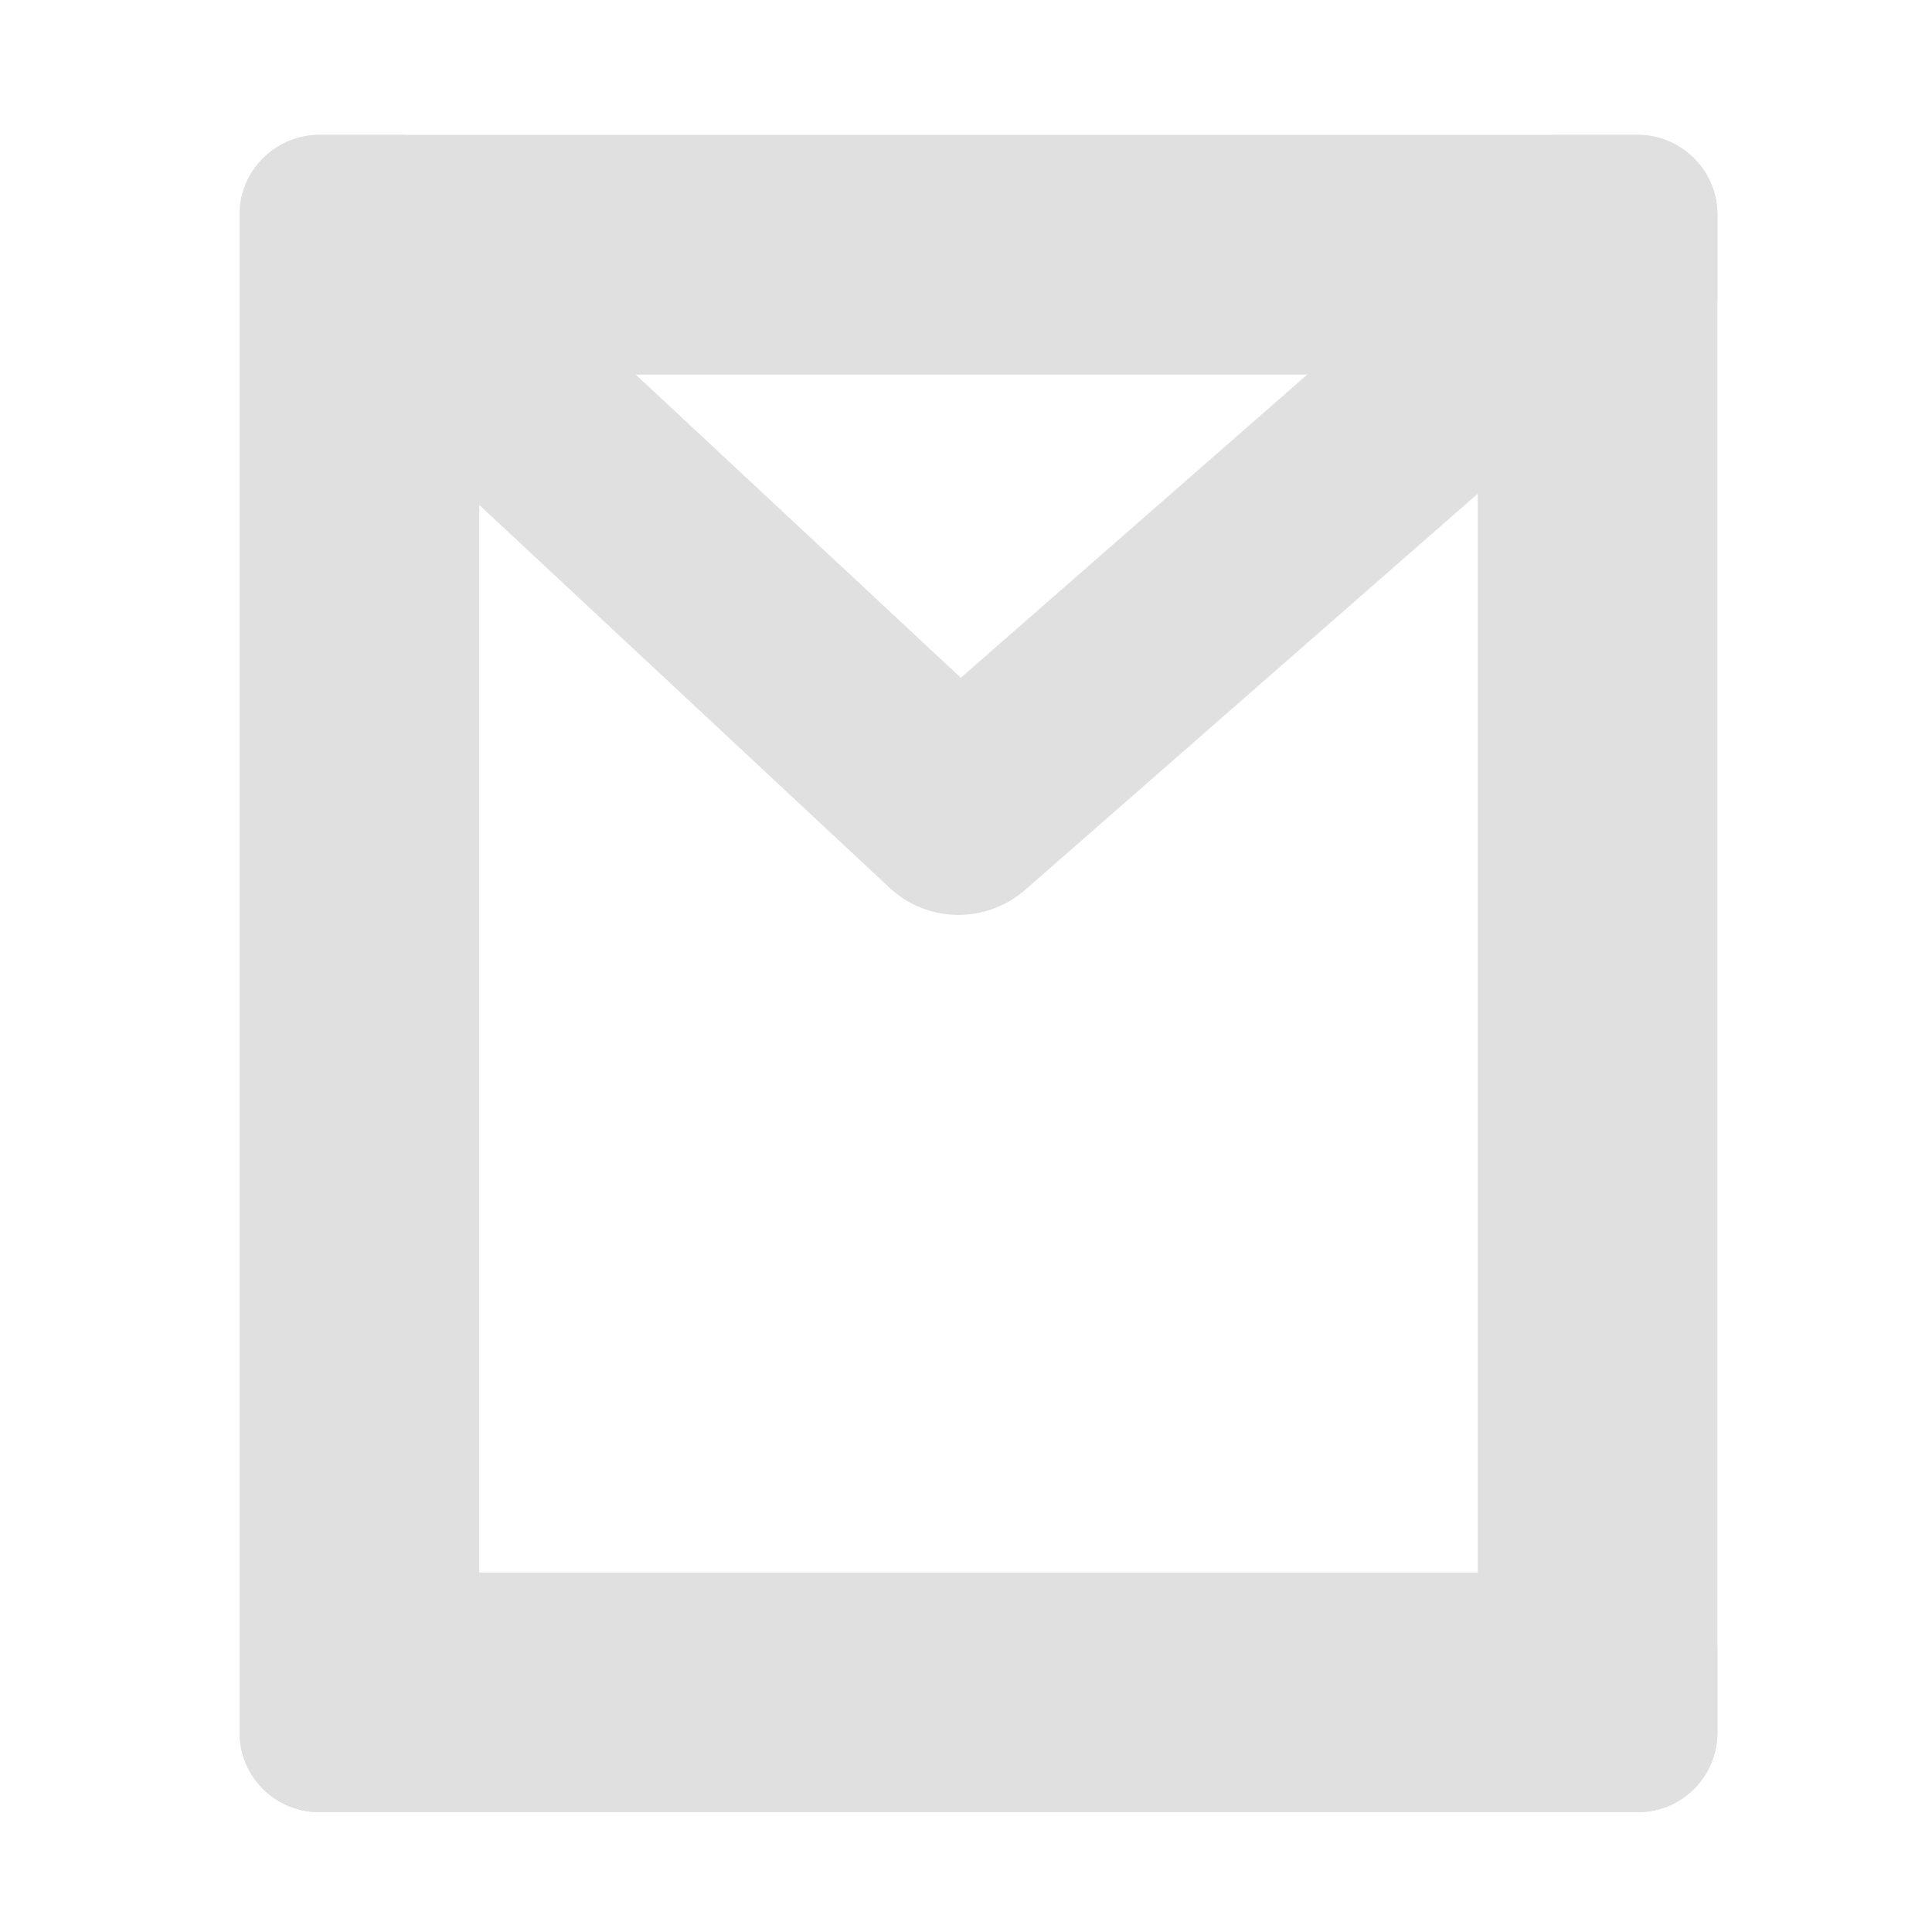 <?xml version="1.0" encoding="UTF-8"?>
<svg xmlns="http://www.w3.org/2000/svg" xmlns:xlink="http://www.w3.org/1999/xlink" width="16px" height="16px" viewBox="0 0 16 16" version="1.1">
<g id="surface1">
<path style=" stroke:none;fill-rule:nonzero;fill:rgb(87.843%,87.843%,87.843%);fill-opacity:1;" d="M 13.562 3.102 L 2.645 3.102 C 2.281 3.102 1.984 2.805 1.984 2.441 L 1.984 1.777 C 1.984 1.414 2.281 1.117 2.645 1.117 L 13.562 1.117 C 13.926 1.117 14.223 1.414 14.223 1.777 L 14.223 2.441 C 14.223 2.805 13.926 3.102 13.562 3.102 Z M 13.562 3.102 "/>
<path style=" stroke:none;fill-rule:nonzero;fill:rgb(87.843%,87.843%,87.843%);fill-opacity:1;" d="M 3.969 1.777 L 3.969 14.348 C 3.969 14.715 3.672 15.008 3.309 15.008 L 2.645 15.008 C 2.281 15.008 1.984 14.715 1.984 14.348 L 1.984 1.777 C 1.984 1.414 2.281 1.117 2.645 1.117 L 3.309 1.117 C 3.672 1.117 3.969 1.414 3.969 1.777 Z M 3.969 1.777 "/>
<path style=" stroke:none;fill-rule:nonzero;fill:rgb(87.843%,87.843%,87.843%);fill-opacity:1;" d="M 14.223 1.777 L 14.223 14.348 C 14.223 14.715 13.926 15.008 13.562 15.008 L 12.898 15.008 C 12.535 15.008 12.238 14.715 12.238 14.348 L 12.238 1.777 C 12.238 1.414 12.535 1.117 12.898 1.117 L 13.562 1.117 C 13.926 1.117 14.223 1.414 14.223 1.777 Z M 14.223 1.777 "/>
<path style=" stroke:none;fill-rule:nonzero;fill:rgb(87.843%,87.843%,87.843%);fill-opacity:1;" d="M 13.562 15.008 L 2.645 15.008 C 2.281 15.008 1.984 14.715 1.984 14.348 L 1.984 13.688 C 1.984 13.32 2.281 13.023 2.645 13.023 L 13.562 13.023 C 13.926 13.023 14.223 13.32 14.223 13.688 L 14.223 14.348 C 14.223 14.715 13.926 15.008 13.562 15.008 Z M 13.562 15.008 "/>
<path style=" stroke:none;fill-rule:nonzero;fill:rgb(87.843%,87.843%,87.843%);fill-opacity:1;" d="M 2.938 1.266 C 2.598 1.277 2.301 1.496 2.184 1.812 C 2.066 2.133 2.156 2.492 2.406 2.723 L 7.367 7.352 C 7.68 7.645 8.164 7.652 8.488 7.371 L 13.781 2.738 C 14.012 2.543 14.117 2.238 14.062 1.941 C 14.004 1.648 13.793 1.406 13.504 1.309 C 13.219 1.211 12.902 1.277 12.68 1.48 L 7.957 5.613 L 3.547 1.5 C 3.383 1.344 3.164 1.258 2.938 1.266 Z M 2.938 1.266 "/>
</g>
</svg>
